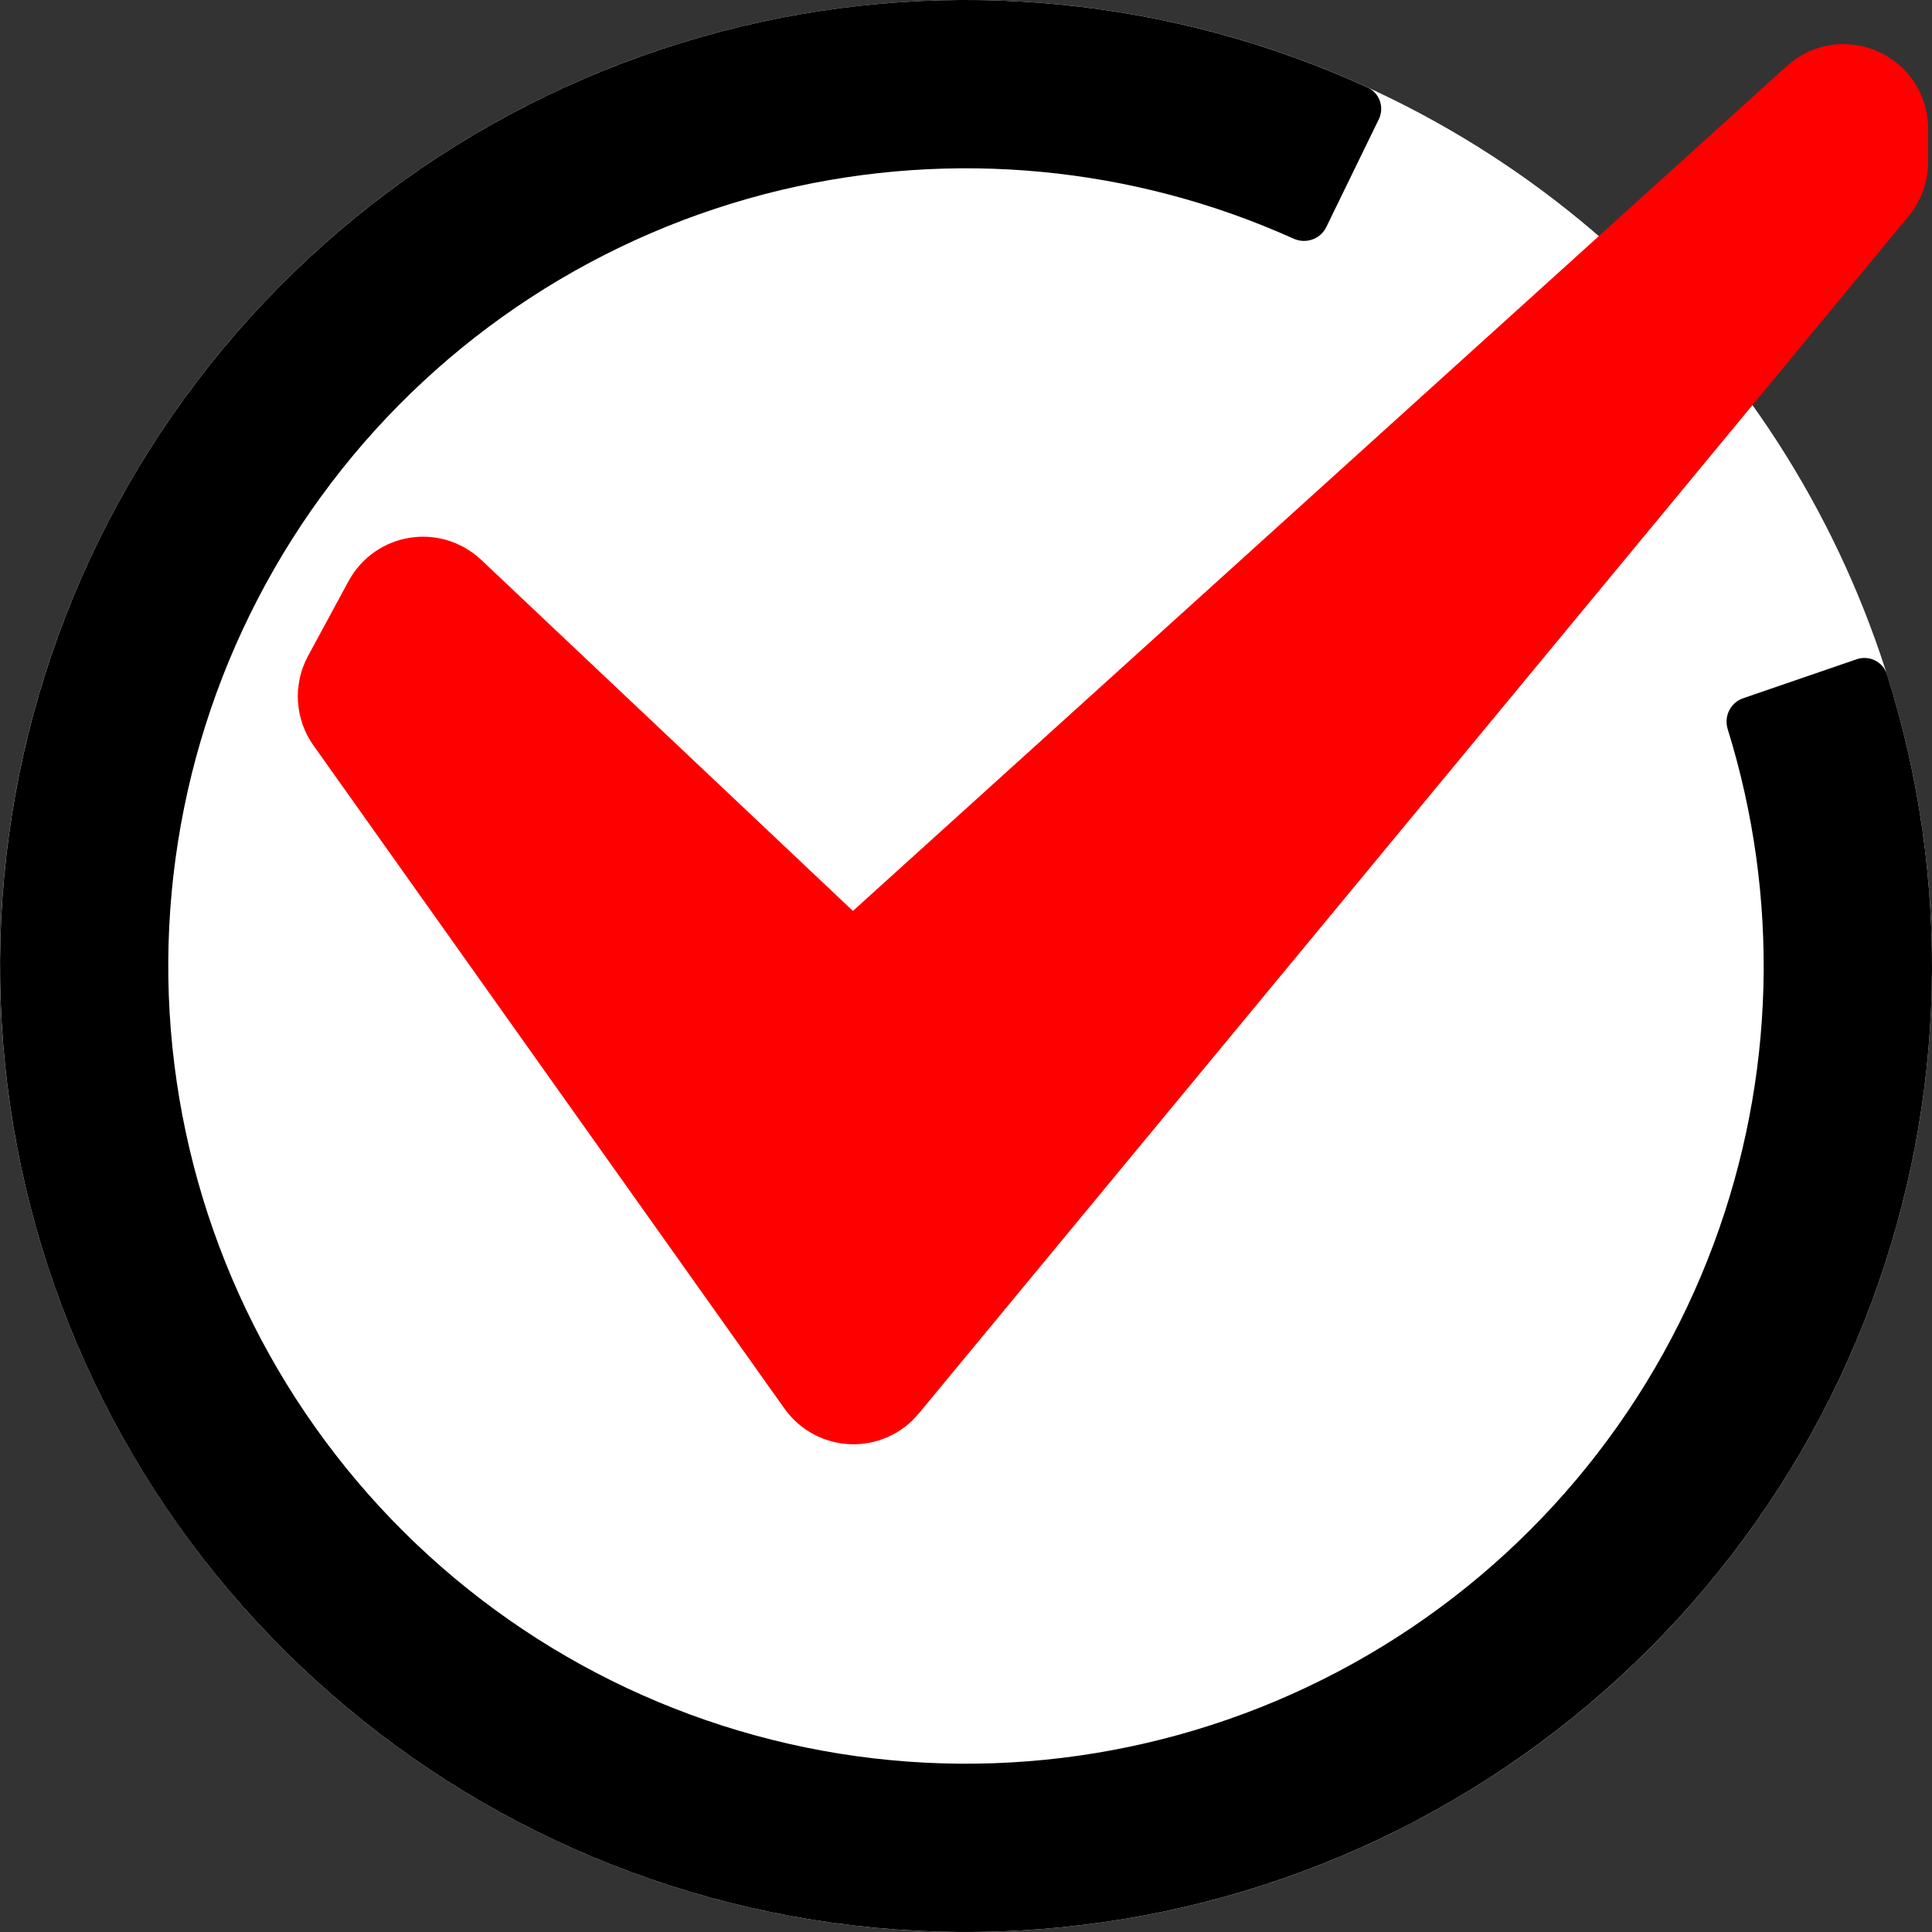 <svg width="16" height="16" viewBox="0 0 16 16" fill="none" xmlns="http://www.w3.org/2000/svg">
<rect x="0" y="0" width="16" height="16" fill="#333333" stroke="none"/>
<g clip-path="url(#clip0_122_6)">
<circle cx="8" cy="8" r="8" fill="white"/>
<path d="M15.375 5.46C15.479 5.424 15.593 5.479 15.627 5.584C16.164 7.282 16.121 9.112 15.5 10.784C14.856 12.519 13.63 13.977 12.031 14.91C10.432 15.843 8.56 16.192 6.732 15.899C4.905 15.606 3.236 14.688 2.009 13.302C0.782 11.916 0.074 10.147 0.006 8.298C-0.063 6.448 0.511 4.632 1.631 3.159C2.751 1.685 4.348 0.646 6.148 0.217C7.884 -0.196 9.706 -0.016 11.325 0.724C11.426 0.77 11.467 0.89 11.418 0.989L10.983 1.882C10.934 1.981 10.815 2.022 10.714 1.977C9.385 1.378 7.893 1.235 6.471 1.573C4.984 1.927 3.666 2.785 2.741 4.002C1.816 5.219 1.341 6.718 1.398 8.246C1.455 9.773 2.04 11.233 3.053 12.378C4.066 13.523 5.444 14.281 6.953 14.523C8.462 14.765 10.009 14.476 11.329 13.706C12.649 12.936 13.661 11.732 14.193 10.299C14.702 8.929 14.741 7.431 14.308 6.038C14.275 5.933 14.331 5.819 14.435 5.783L15.375 5.46Z" fill="black"/>
<path d="M2.99 5.672L3.327 5.049C3.39 4.934 3.545 4.909 3.641 4.999L6.922 8.098C6.998 8.17 7.116 8.171 7.193 8.101L15.134 0.917C15.262 0.801 15.468 0.892 15.468 1.065V1.344C15.468 1.39 15.451 1.435 15.422 1.471L7.223 11.388C7.139 11.49 6.981 11.484 6.905 11.377L3.003 5.883C2.959 5.821 2.954 5.739 2.99 5.672Z" fill="#FF0000" stroke="#FF0000"/>
</g>
<defs>
<clipPath id="clip0_122_6">
<rect width="16" height="16" fill="white"/>
</clipPath>
</defs>
</svg>
